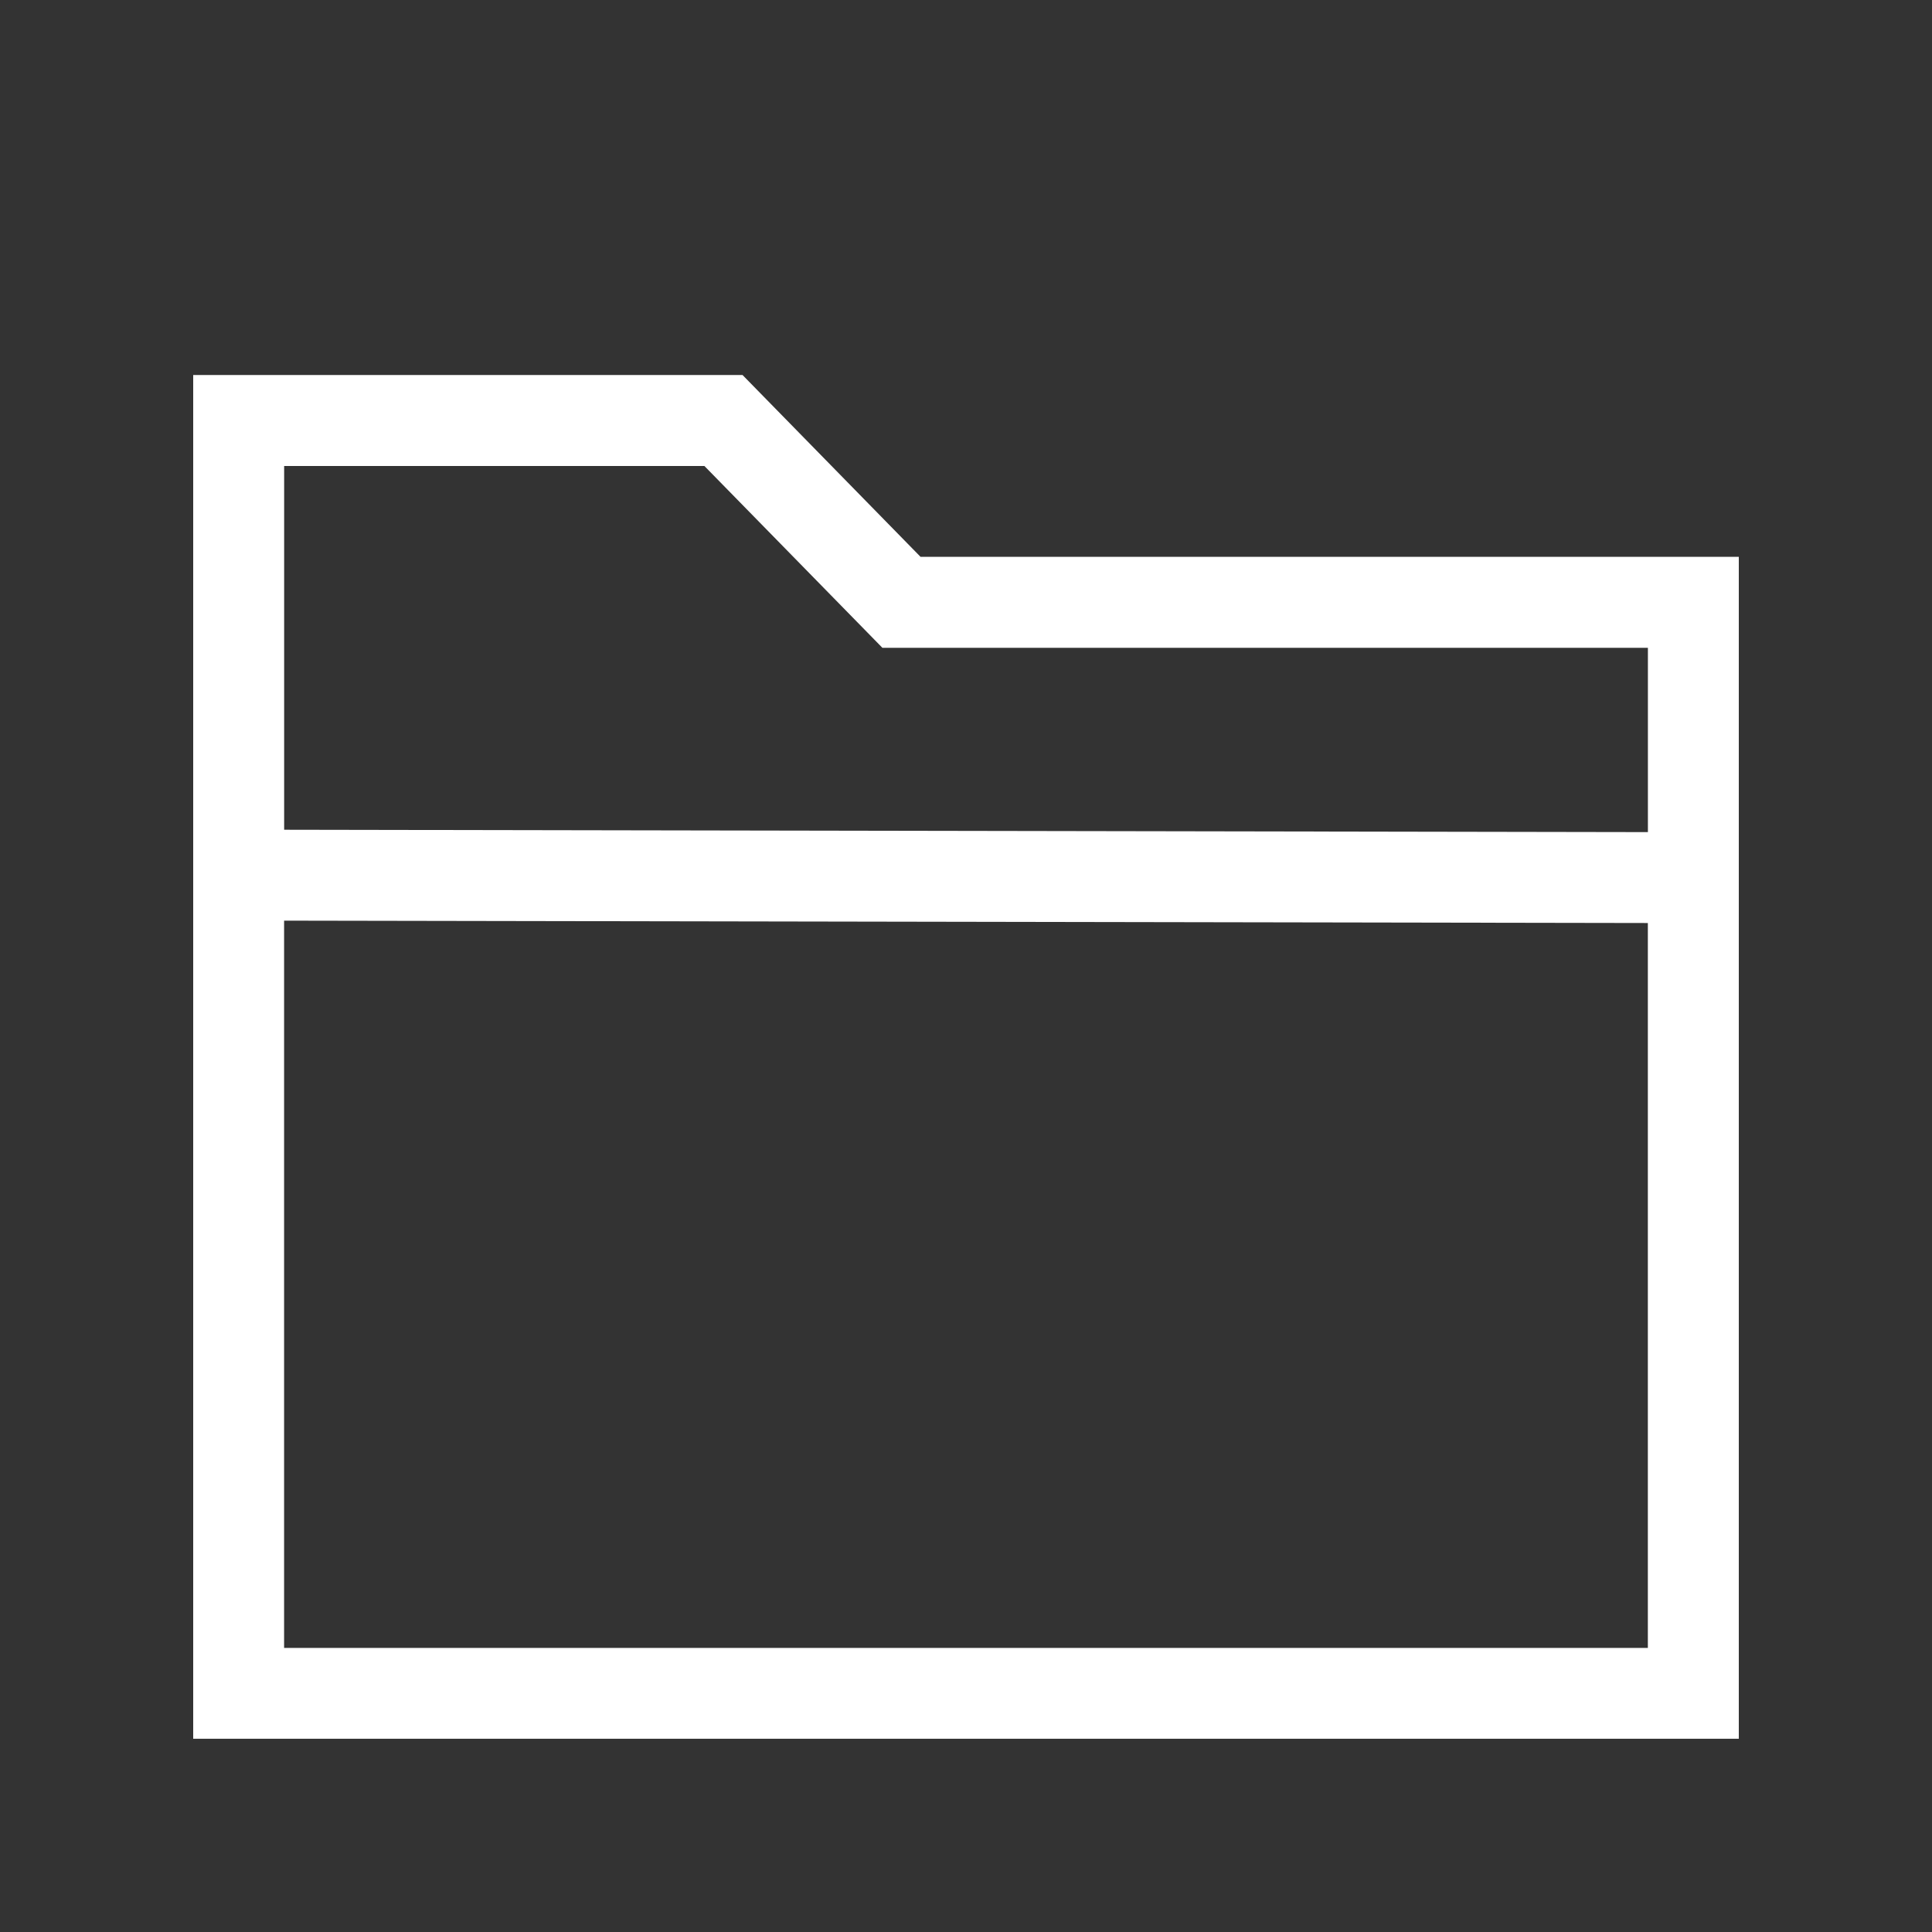 <!-- Generated by IcoMoon.io -->
<svg version="1.1" xmlns="http://www.w3.org/2000/svg" width="40" height="40" viewBox="0 0 40 40">
<rect x="0" y="0" width="40" height="40" fill="#333333" stroke="none"/>
<title>th-folder</title>
<path fill="#fff" d="M19.059 11.529l-3.686-3.765h-11.373v28.235h32v-24.471h-16.941zM14.583 9.647l3.686 3.765h15.849v3.816l-28.235-0.049v-7.531h8.7zM5.882 34.118v-15.057l28.235 0.049v15.008h-28.235z"></path>
</svg>
